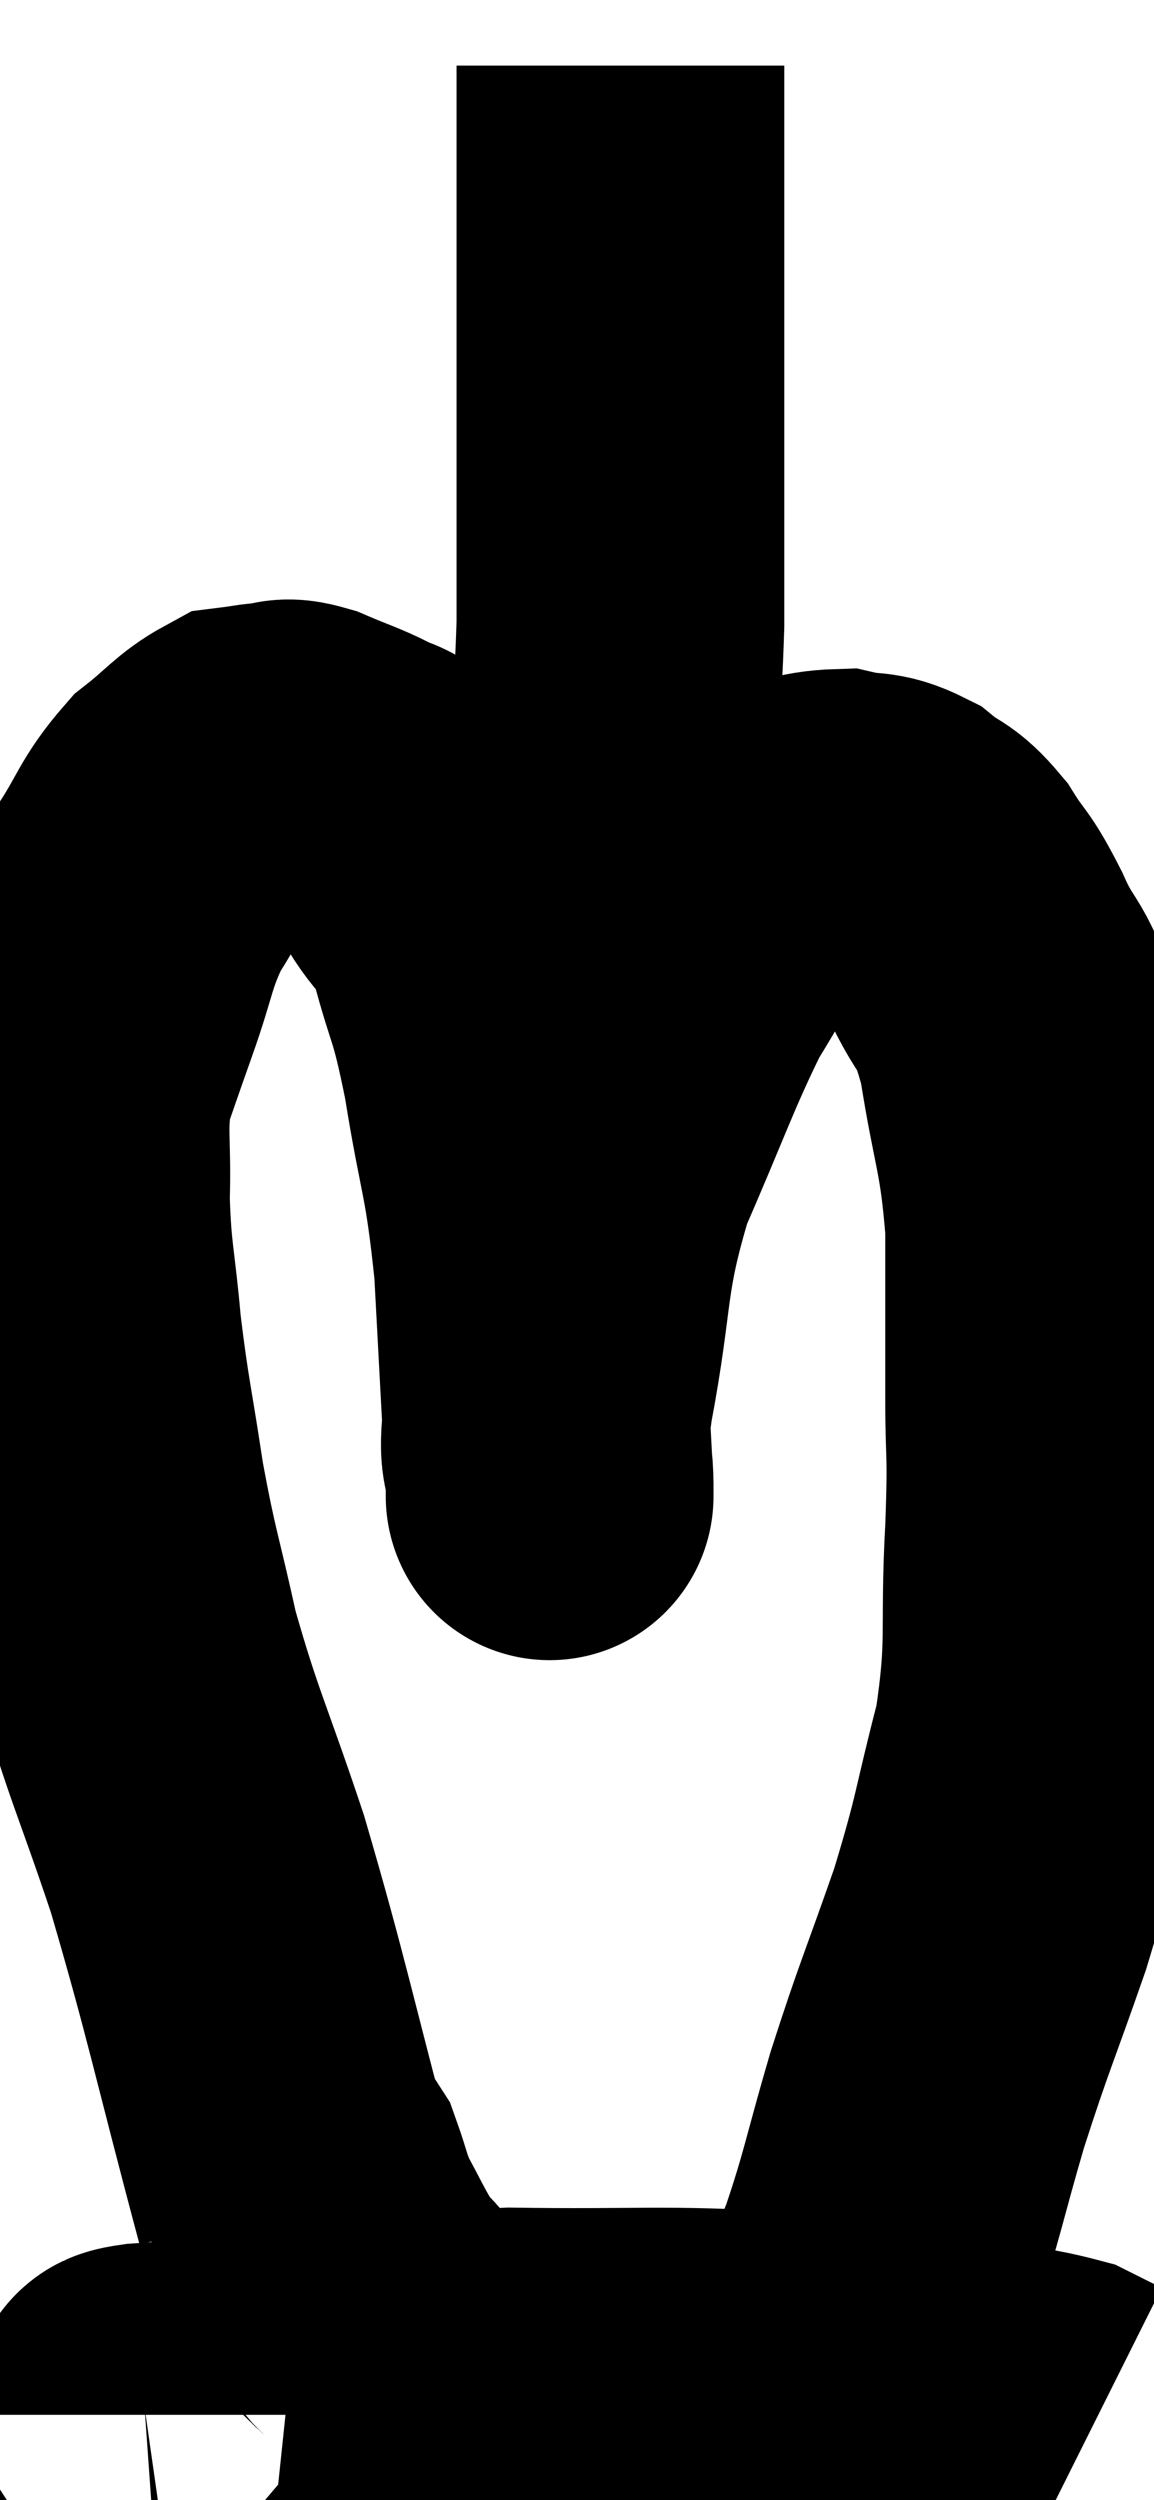 <svg xmlns="http://www.w3.org/2000/svg" viewBox="8.655 0.26 17.605 38.12" width="17.605" height="38.12"><path d="M 13.2 33.84 C 12.51 31.26, 12.435 30.78, 11.82 28.68 C 11.28 27.06, 11.145 26.865, 10.74 25.44 C 10.47 24.21, 10.425 24.195, 10.2 22.98 C 10.02 21.78, 9.975 21.69, 9.84 20.58 C 9.75 19.56, 9.69 19.5, 9.66 18.54 C 9.69 17.64, 9.6 17.49, 9.72 16.74 C 9.93 16.14, 9.885 16.26, 10.14 15.54 C 10.44 14.7, 10.395 14.58, 10.74 13.86 C 11.13 13.26, 11.115 13.125, 11.52 12.66 C 11.94 12.33, 12.03 12.18, 12.36 12 C 12.6 11.97, 12.615 11.955, 12.84 11.94 C 13.05 11.94, 12.945 11.85, 13.26 11.94 C 13.68 12.12, 13.77 12.135, 14.1 12.3 C 14.34 12.45, 14.31 12.315, 14.58 12.6 C 14.88 13.02, 14.865 12.96, 15.18 13.44 C 15.51 13.98, 15.54 13.74, 15.84 14.52 C 16.11 15.54, 16.125 15.3, 16.38 16.56 C 16.62 18.06, 16.695 17.97, 16.86 19.56 C 16.95 21.24, 16.995 22.08, 17.04 22.92 C 17.04 22.92, 17.04 22.92, 17.04 22.92 C 17.04 22.92, 17.04 23.265, 17.04 22.92 C 17.04 22.23, 16.875 22.755, 17.04 21.54 C 17.37 19.8, 17.22 19.65, 17.7 18.06 C 18.33 16.62, 18.45 16.215, 18.96 15.18 C 19.35 14.55, 19.395 14.415, 19.74 13.92 C 20.04 13.56, 19.905 13.44, 20.34 13.2 C 20.91 13.08, 21 12.975, 21.48 12.96 C 21.87 13.05, 21.9 12.96, 22.26 13.14 C 22.59 13.41, 22.605 13.305, 22.92 13.68 C 23.22 14.16, 23.19 13.995, 23.52 14.64 C 23.88 15.45, 23.955 15.18, 24.24 16.26 C 24.45 17.61, 24.555 17.64, 24.66 18.96 C 24.66 20.25, 24.66 20.385, 24.66 21.54 C 24.66 22.56, 24.705 22.275, 24.66 23.58 C 24.57 25.17, 24.705 25.275, 24.48 26.76 C 24.12 28.14, 24.18 28.14, 23.76 29.52 C 23.28 30.9, 23.22 30.975, 22.8 32.28 C 22.44 33.51, 22.425 33.72, 22.08 34.74 C 21.75 35.55, 21.585 35.955, 21.42 36.36 C 21.42 36.36, 21.45 36.315, 21.42 36.36 L 21.3 36.54" fill="none" stroke="black" stroke-width="5"></path><path d="M 12.72 32.94 C 12.99 33.18, 13.05 33.09, 13.26 33.42 C 13.41 33.84, 13.38 33.855, 13.56 34.26 C 13.77 34.65, 13.815 34.755, 13.98 35.04 C 14.1 35.22, 14.115 35.265, 14.22 35.4 C 14.31 35.49, 14.34 35.49, 14.4 35.58 L 14.46 35.76" fill="none" stroke="black" stroke-width="5"></path><path d="M 10.86 37.08 C 10.86 37.02, 10.44 37.02, 10.86 36.96 C 11.7 36.9, 11.145 36.975, 12.54 36.84 C 14.49 36.63, 14.46 36.51, 16.44 36.42 C 18.45 36.45, 18.765 36.375, 20.46 36.48 C 21.84 36.66, 22.14 36.675, 23.22 36.84 C 24 36.99, 24.27 37.005, 24.78 37.14 C 25.02 37.26, 25.14 37.32, 25.26 37.38 L 25.26 37.38" fill="none" stroke="black" stroke-width="5"></path><path d="M 16.92 18.6 C 16.98 18.33, 16.95 18.525, 17.04 18.06 C 17.16 17.4, 17.16 17.385, 17.28 16.74 C 17.4 16.11, 17.4 16.215, 17.52 15.48 C 17.64 14.64, 17.655 14.625, 17.76 13.8 C 17.85 12.99, 17.85 13.185, 17.94 12.18 C 18.03 10.98, 18.075 11.19, 18.12 9.78 C 18.12 8.16, 18.12 7.815, 18.12 6.54 C 18.12 5.61, 18.12 5.265, 18.12 4.68 C 18.12 4.44, 18.12 4.635, 18.12 4.2 C 18.12 3.57, 18.12 3.435, 18.12 2.94 C 18.12 2.58, 18.12 2.64, 18.12 2.22 C 18.12 1.74, 18.12 1.5, 18.12 1.26 L 18.12 1.26" fill="none" stroke="black" stroke-width="5"></path></svg>